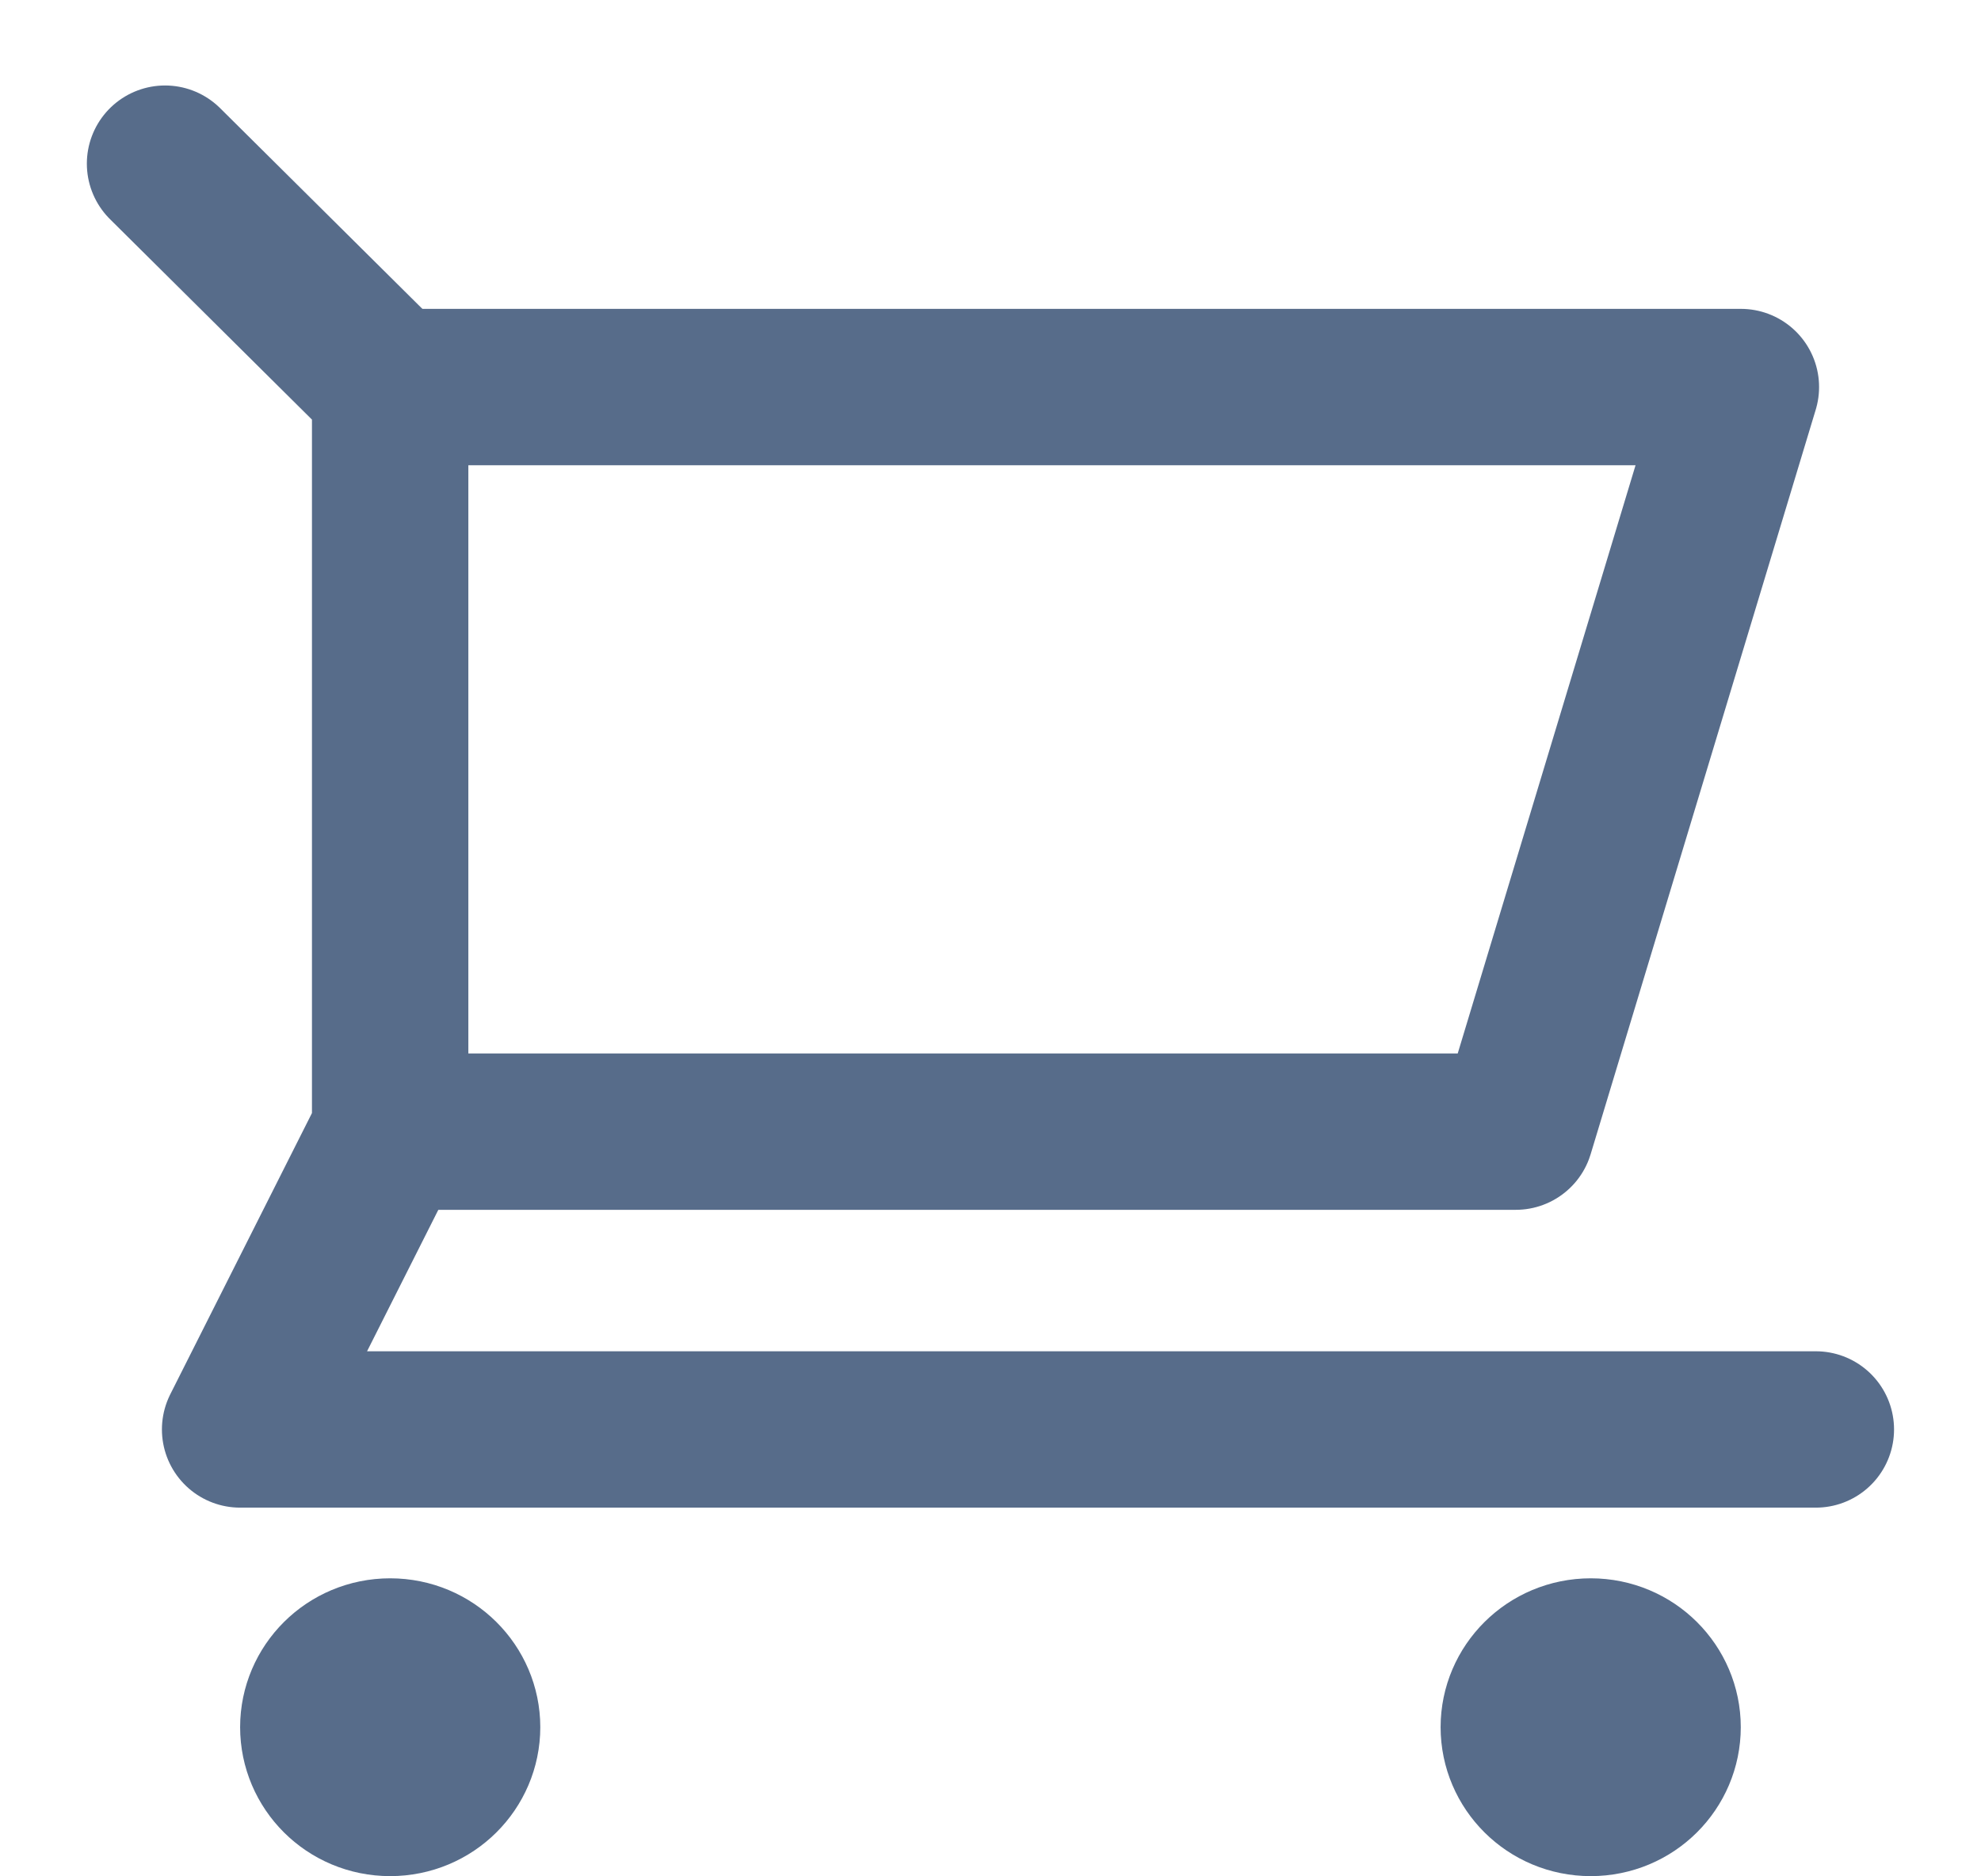 <svg width="19" height="18" viewBox="0 0 19 18" fill="none" xmlns="http://www.w3.org/2000/svg">
<path d="M3.742 3.713H16.697L14.538 10.856H3.742" stroke="#576C8A" stroke-width="1.5" stroke-miterlimit="10" stroke-linecap="round" stroke-linejoin="round"/>
<path d="M4.432 16.569C4.432 16.939 4.128 17.248 3.742 17.248C3.356 17.248 3.053 16.939 3.053 16.569C3.053 16.2 3.356 15.891 3.742 15.891C4.128 15.891 4.432 16.2 4.432 16.569Z" fill="#576C8A" stroke="#576C8A" stroke-width="1.5"/>
<path d="M15.946 16.569C15.946 16.939 15.643 17.248 15.257 17.248C14.871 17.248 14.567 16.939 14.567 16.569C14.567 16.2 14.871 15.891 15.257 15.891C15.643 15.891 15.946 16.2 15.946 16.569Z" fill="#576C8A" stroke="#576C8A" stroke-width="1.5"/>
<path d="M1.583 1.57L3.742 3.713V10.856L2.303 13.713H17.416" stroke="#576C8A" stroke-width="1.5" stroke-miterlimit="10" stroke-linecap="round" stroke-linejoin="round"/>
</svg>

